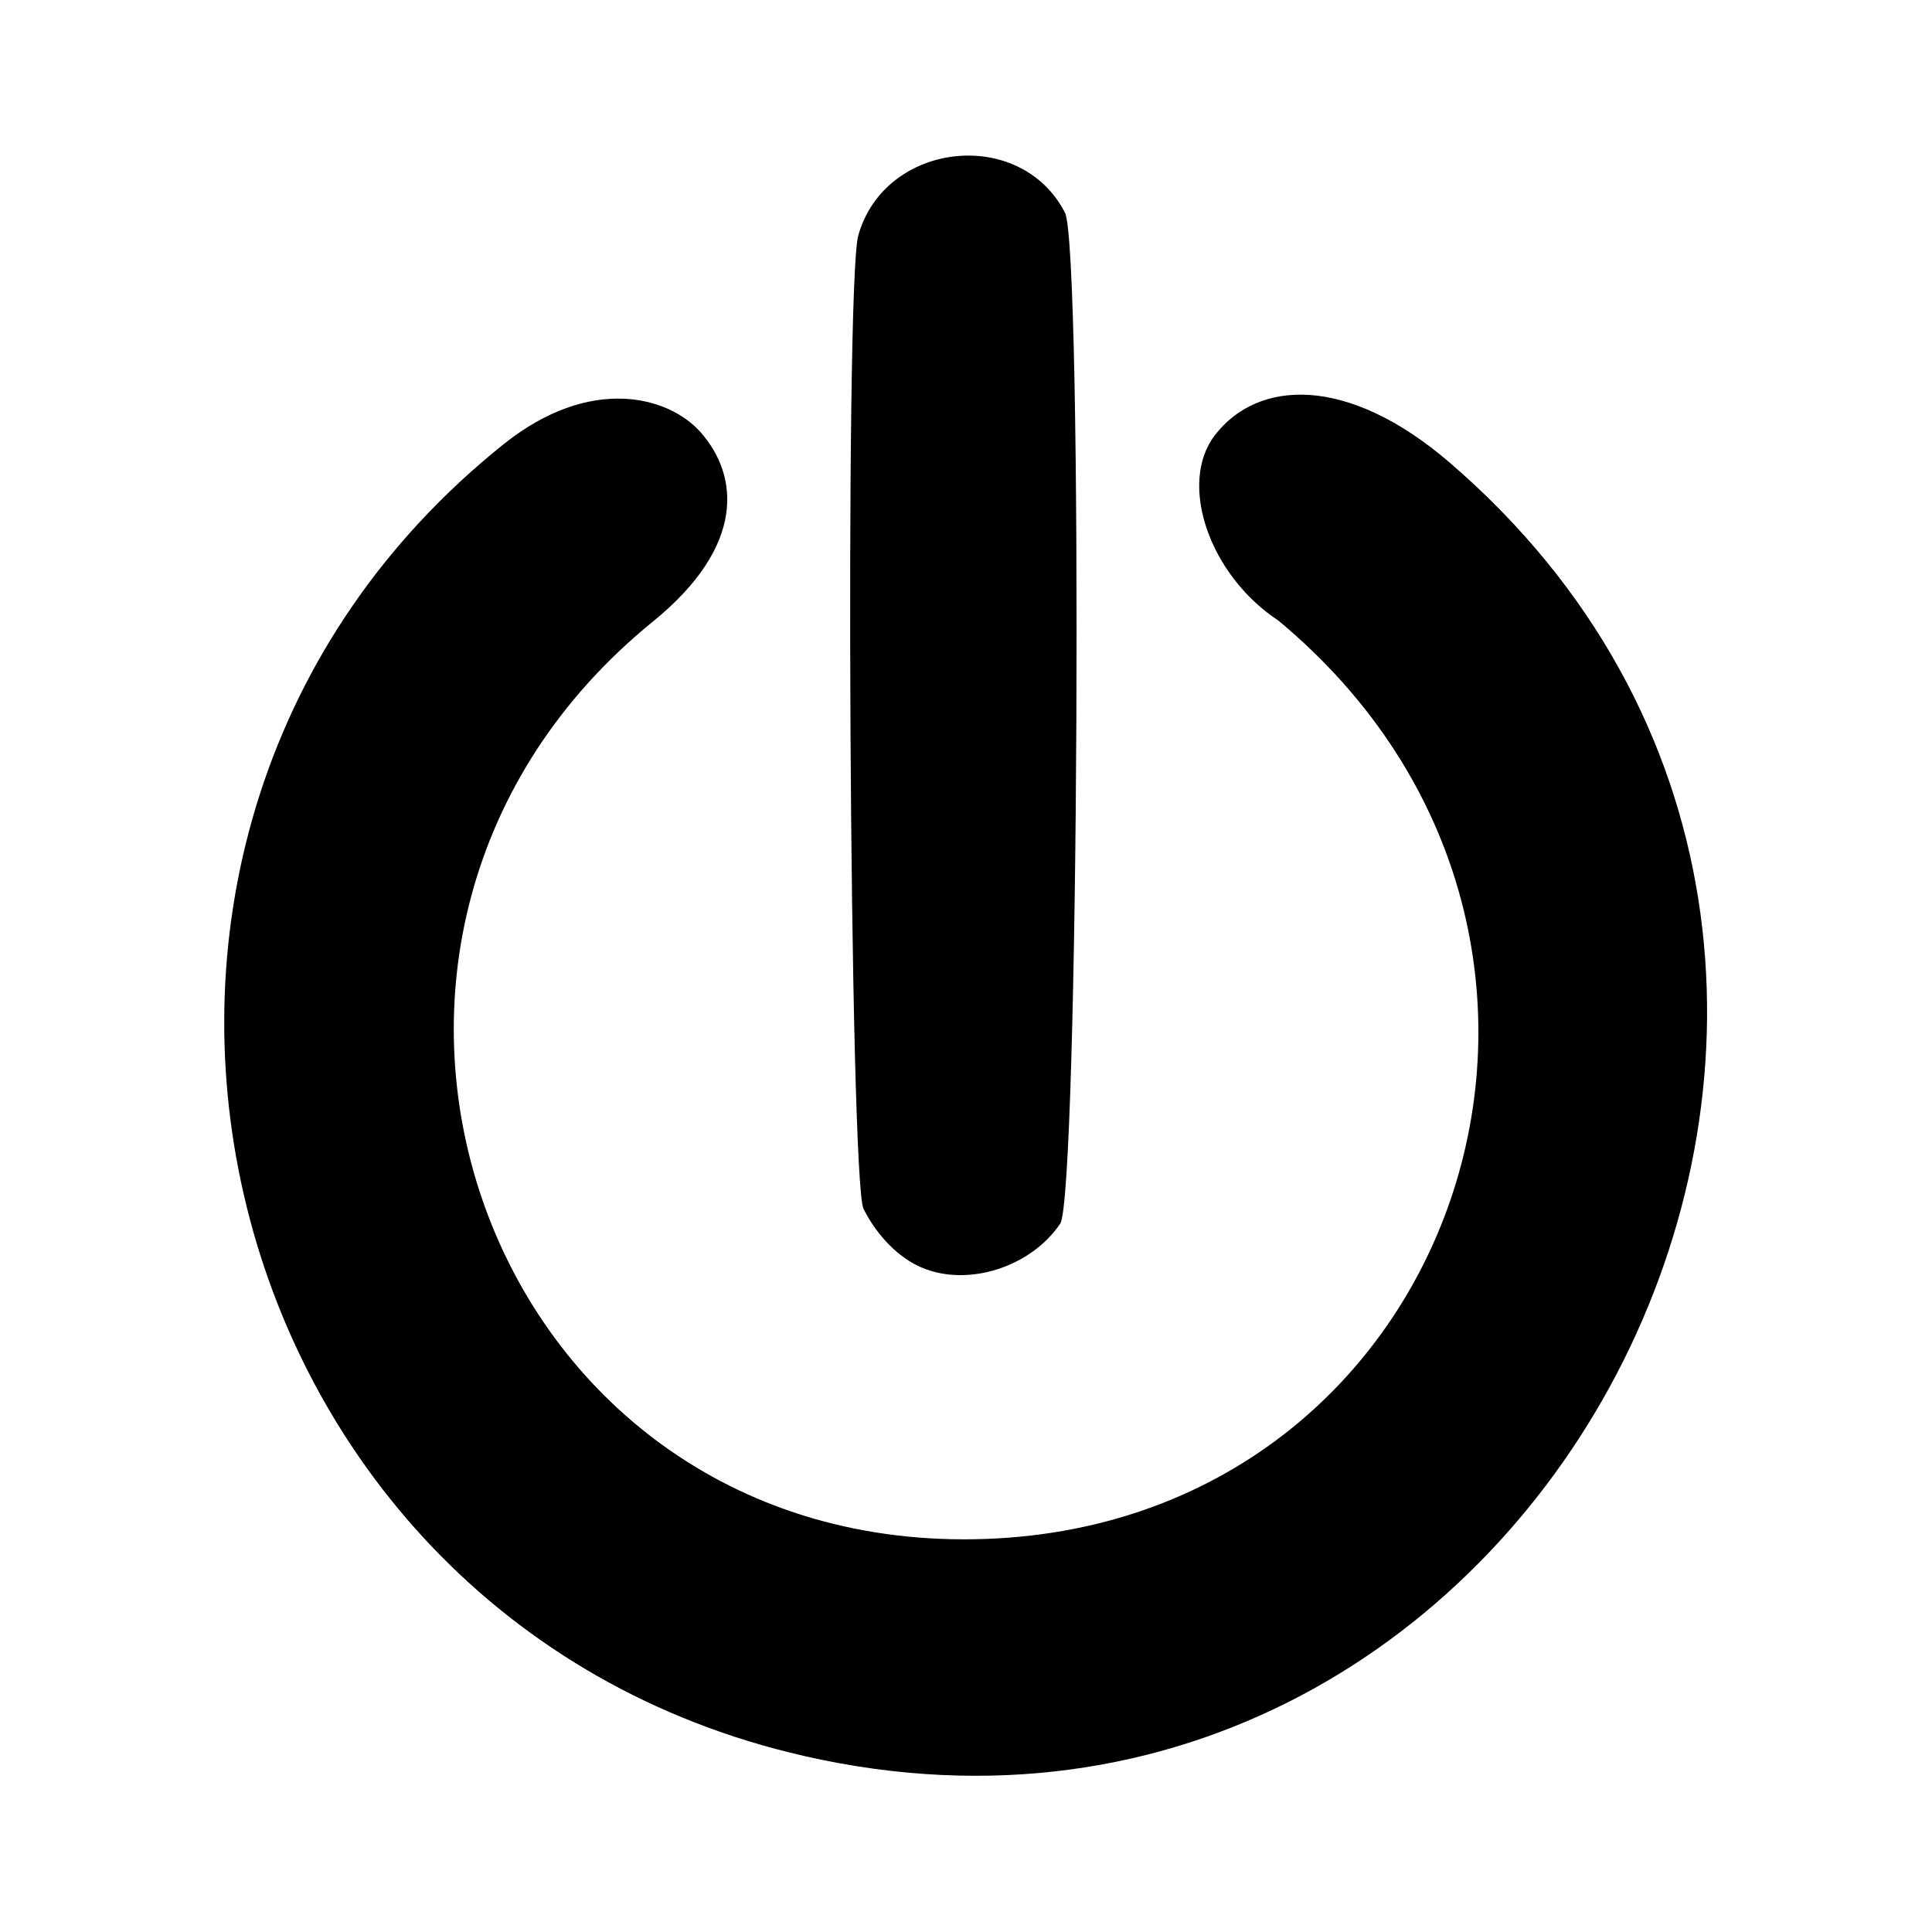 <?xml version="1.0" encoding="UTF-8" standalone="no"?>
<!-- Created with Inkscape (http://www.inkscape.org/) -->

<svg
   width="64mm"
   height="64mm"
   viewBox="0 0 64 64"
   version="1.1"
   id="svg5"
   xml:space="preserve"
   xmlns="http://www.w3.org/2000/svg"
   xmlns:svg="http://www.w3.org/2000/svg"><defs
     id="defs2"><filter
       style="color-interpolation-filters:sRGB"
       id="filter1"
       x="-0.065"
       y="-0.089"
       width="1.13"
       height="1.177"><feGaussianBlur
         stdDeviation="0.463"
         id="feGaussianBlur1" /></filter><filter
       style="color-interpolation-filters:sRGB"
       id="filter2"
       x="-0.118"
       y="-0.108"
       width="1.236"
       height="1.217"><feGaussianBlur
         stdDeviation="1.605"
         id="feGaussianBlur2" /></filter></defs><path
     style="fill-opacity:1;stroke-width:6;stroke-dasharray:none;stroke-opacity:1;filter:url(#filter2)"
     d="M 26.629,58.151 C 6.516,53.577 0.57,27.607 16.684,14.714 c 2.864,-2.292 5.461,-1.595 6.514,-0.399 1.237,1.406 1.511,3.73 -1.587,6.248 -12.692,10.313 -5.898,30.401 10.292,30.429 16.383,0.028 23.192,-19.85 10.431,-30.453 -2.293,-1.51 -3.304,-4.533 -2.094,-6.116 1.421,-1.857 4.393,-2.012 7.774,0.898 19.197,16.527 3.265,48.435 -21.385,42.83 z M 30.521,41.973 C 29.772,41.658 29.07,40.953 28.607,40.05 28.139,39.136 27.979,9.431 28.43,7.807 c 0.865,-3.114 5.353,-3.629 6.825,-0.783 0.603,1.166 0.457,32.589 -0.158,33.493 -0.98,1.44 -3.048,2.098 -4.576,1.456 z"
     id="glow" /><path
     style="stroke:none;stroke-width:0;stroke-dasharray:none;stroke-opacity:1"
     d="M 26.652,58.172 C 6.539,53.599 0.593,27.628 16.707,14.736 c 2.864,-2.292 5.461,-1.595 6.514,-0.399 1.237,1.406 1.511,3.73 -1.587,6.248 -12.692,10.313 -5.898,30.401 10.292,30.429 16.383,0.028 23.192,-19.85 10.431,-30.453 -2.293,-1.51 -3.304,-4.533 -2.094,-6.116 1.421,-1.857 4.393,-2.012 7.774,0.898 19.197,16.527 3.265,48.435 -21.385,42.83 z M 30.544,41.994 C 29.795,41.679 29.093,40.974 28.63,40.071 28.162,39.158 28.002,9.452 28.453,7.828 c 0.865,-3.114 5.353,-3.629 6.825,-0.783 0.603,1.166 0.457,32.589 -0.158,33.493 -0.98,1.44 -3.048,2.098 -4.576,1.456 z"
     id="foreground" /></svg>
